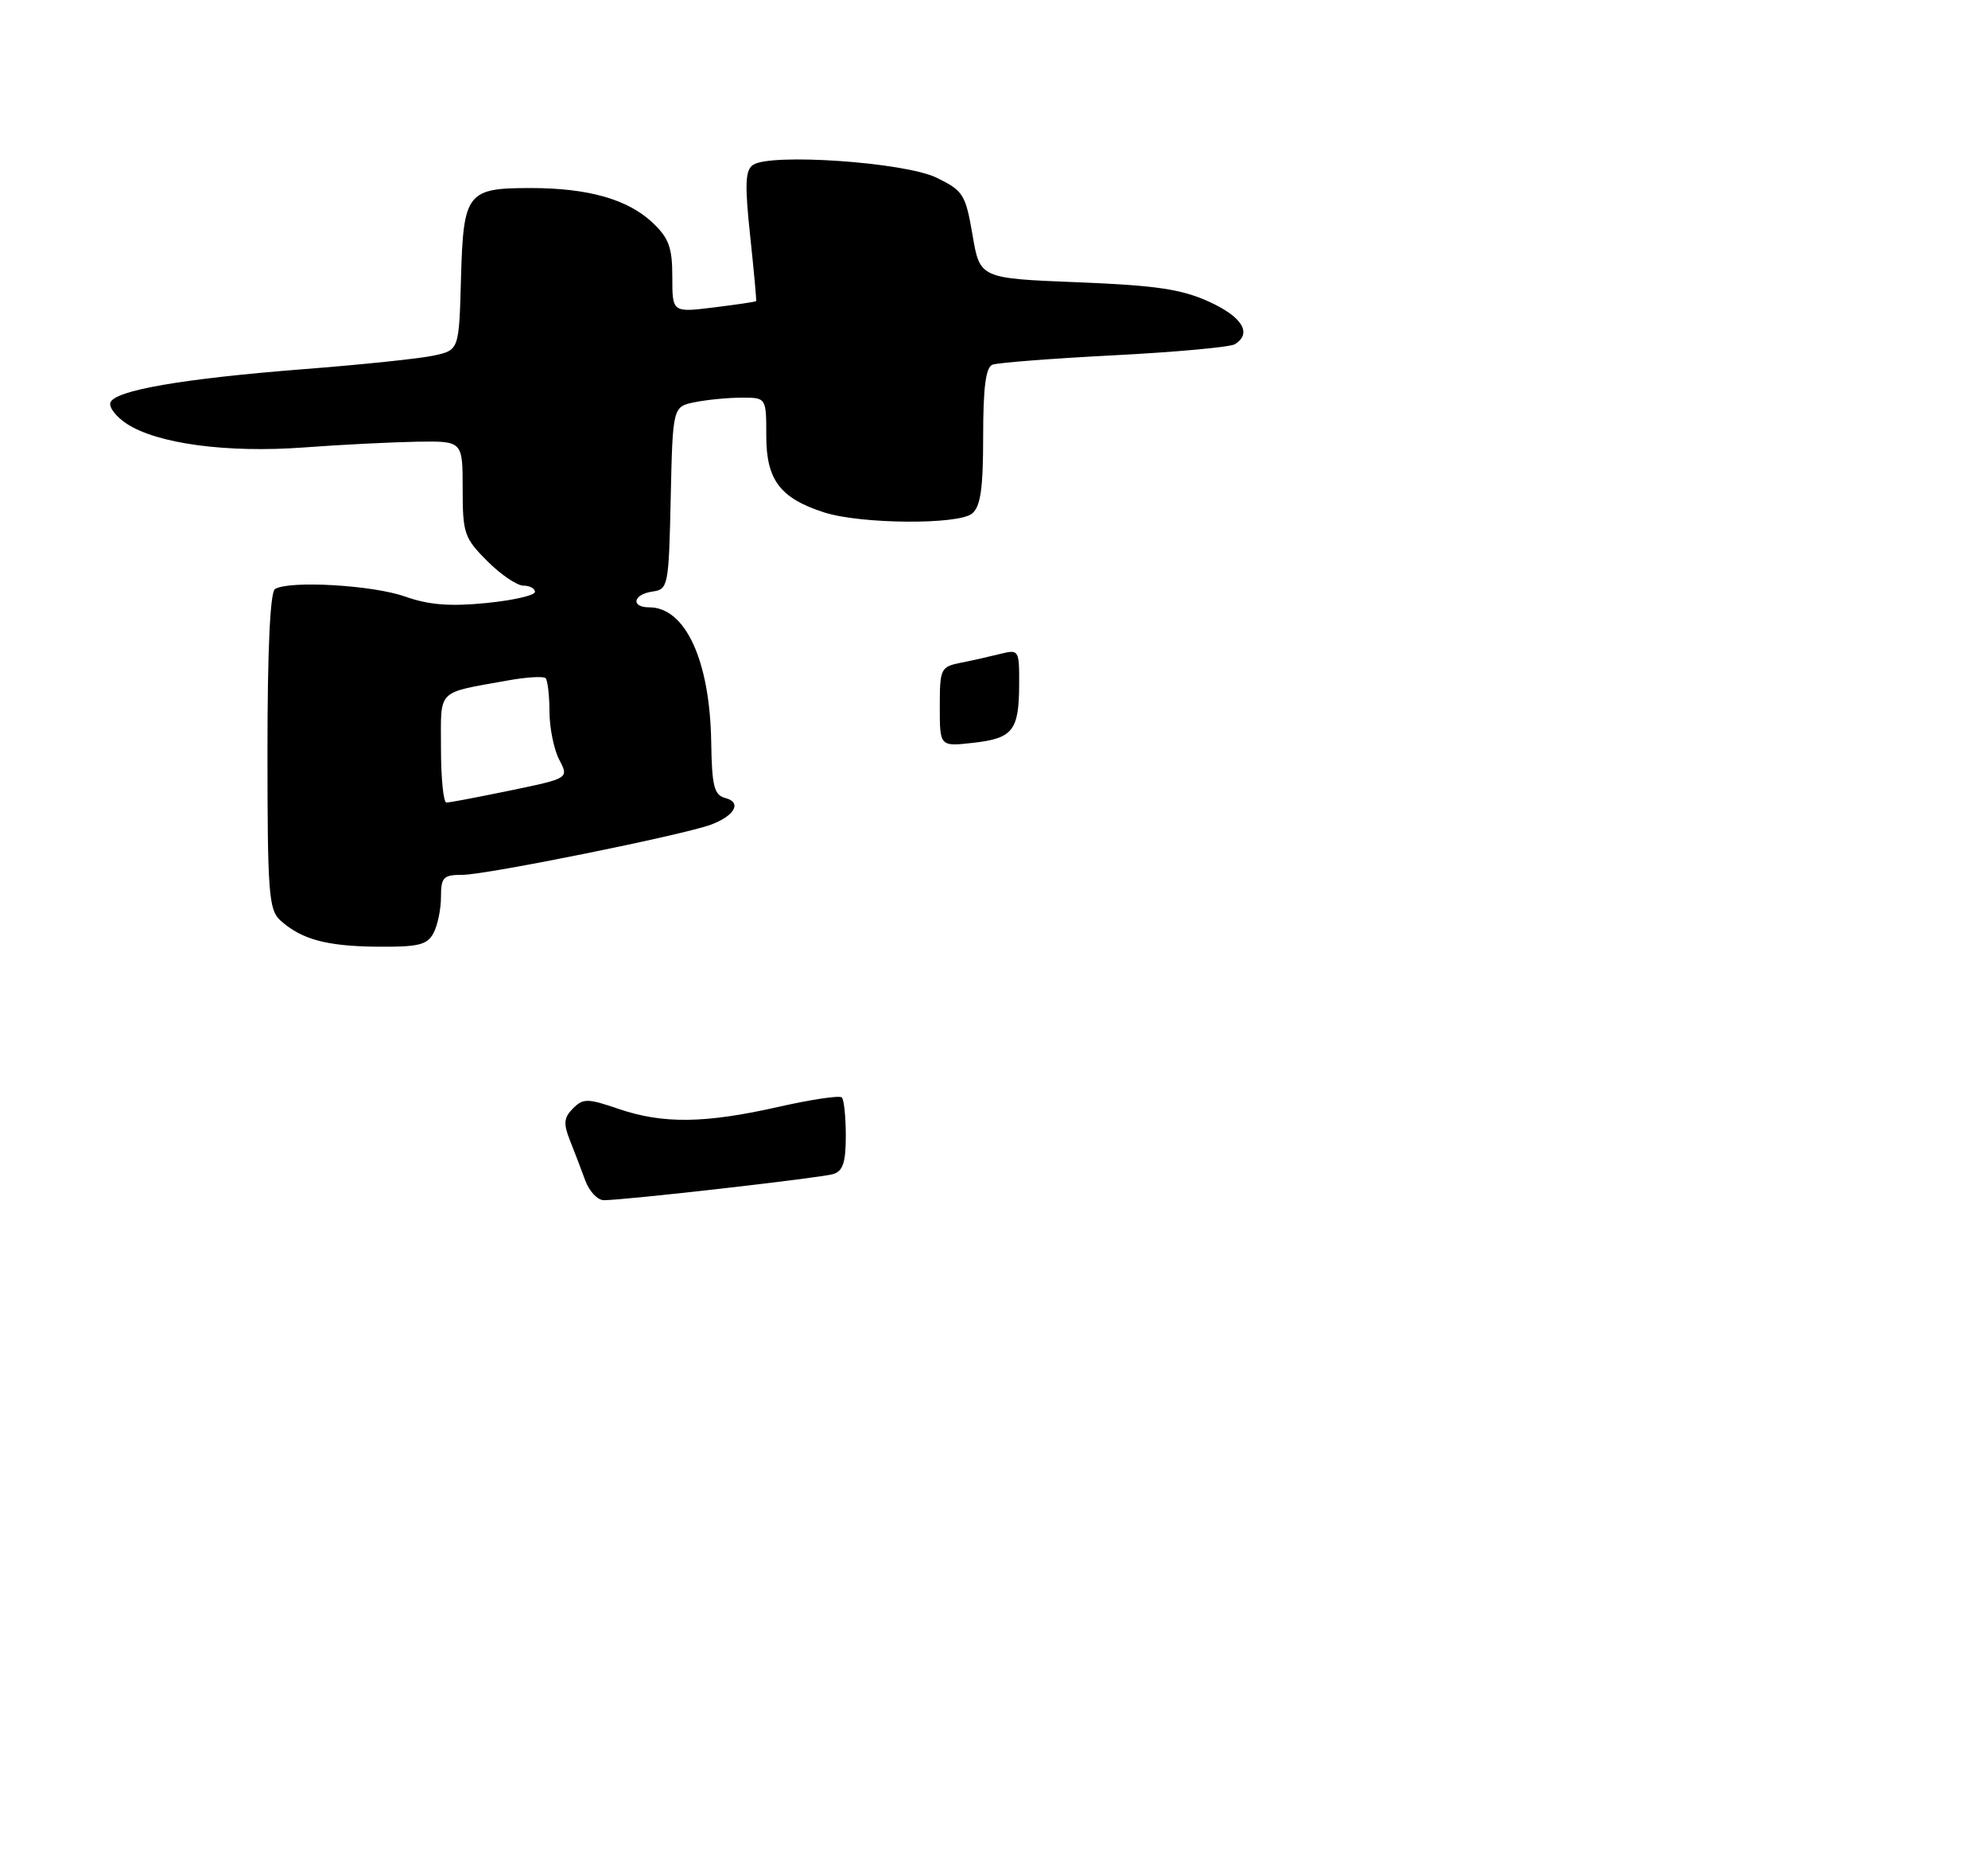 <?xml version="1.0" encoding="UTF-8" standalone="no"?>
<!DOCTYPE svg PUBLIC "-//W3C//DTD SVG 1.1//EN" "http://www.w3.org/Graphics/SVG/1.1/DTD/svg11.dtd" >
<svg xmlns="http://www.w3.org/2000/svg" xmlns:xlink="http://www.w3.org/1999/xlink" version="1.1" viewBox="0 0 275 258">
 <g >
 <path fill="currentColor"
d=" M 59.96 129.07 C 60.53 128.00 61.00 125.75 61.00 124.07 C 61.00 121.34 61.32 121.00 63.96 121.00 C 67.26 121.00 94.65 115.46 98.40 114.04 C 101.66 112.80 102.63 110.98 100.35 110.38 C 98.78 109.96 98.48 108.79 98.38 102.61 C 98.20 91.36 94.81 84.00 89.81 84.00 C 87.21 84.00 87.57 82.20 90.25 81.82 C 92.43 81.51 92.51 81.11 92.78 68.87 C 93.06 56.24 93.06 56.24 96.15 55.62 C 97.86 55.28 100.77 55.00 102.63 55.00 C 106.00 55.00 106.00 55.00 106.00 60.33 C 106.00 66.39 107.94 68.93 114.03 70.88 C 119.10 72.50 132.57 72.60 134.47 71.03 C 135.65 70.05 136.00 67.58 136.00 60.35 C 136.00 53.58 136.36 50.80 137.29 50.44 C 138.00 50.17 145.57 49.58 154.11 49.14 C 162.65 48.70 170.17 48.01 170.82 47.61 C 173.24 46.11 171.85 43.82 167.25 41.73 C 163.42 39.99 159.90 39.47 149.03 39.04 C 135.55 38.50 135.55 38.50 134.53 32.50 C 133.56 26.88 133.25 26.38 129.56 24.58 C 125.19 22.44 106.58 21.15 104.16 22.81 C 103.09 23.54 103.01 25.50 103.77 32.61 C 104.29 37.50 104.66 41.57 104.60 41.65 C 104.55 41.74 101.91 42.13 98.75 42.52 C 93.00 43.23 93.00 43.23 93.00 38.30 C 93.00 34.22 92.53 32.93 90.25 30.78 C 86.85 27.57 81.36 26.01 73.44 26.01 C 64.59 26.00 64.10 26.63 63.77 38.46 C 63.50 48.42 63.50 48.42 60.00 49.18 C 58.08 49.60 49.98 50.44 42.00 51.06 C 25.24 52.37 15.82 54.00 15.27 55.69 C 15.05 56.34 16.07 57.65 17.53 58.61 C 21.75 61.38 31.41 62.67 42.00 61.89 C 47.23 61.50 54.31 61.15 57.75 61.09 C 64.00 61.00 64.00 61.00 64.00 67.60 C 64.00 73.77 64.22 74.42 67.40 77.60 C 69.27 79.47 71.52 81.00 72.40 81.00 C 73.28 81.00 74.00 81.39 74.00 81.87 C 74.00 82.35 70.95 83.04 67.23 83.41 C 62.22 83.90 59.30 83.67 56.00 82.50 C 51.52 80.92 40.01 80.26 38.04 81.47 C 37.37 81.89 37.00 89.84 37.00 103.90 C 37.00 123.48 37.18 125.85 38.77 127.29 C 41.69 129.93 45.14 130.87 52.21 130.94 C 57.87 130.99 59.09 130.69 59.96 129.07 Z  M 80.95 163.25 C 80.40 161.74 79.44 159.23 78.82 157.68 C 77.92 155.40 78.00 154.57 79.26 153.31 C 80.67 151.90 81.27 151.90 85.59 153.38 C 91.73 155.47 97.53 155.39 107.70 153.09 C 112.21 152.07 116.15 151.48 116.45 151.79 C 116.75 152.09 117.00 154.48 117.00 157.10 C 117.00 160.77 116.60 161.99 115.25 162.39 C 113.48 162.92 86.43 166.00 83.52 166.00 C 82.66 166.00 81.50 164.76 80.95 163.25 Z  M 130.00 97.76 C 130.00 92.49 130.12 92.23 132.88 91.67 C 134.47 91.36 136.94 90.80 138.38 90.44 C 140.94 89.80 141.00 89.90 140.98 94.64 C 140.96 101.05 140.12 102.12 134.62 102.74 C 130.00 103.26 130.00 103.26 130.00 97.76 Z  M 61.00 103.52 C 61.00 95.17 60.27 95.92 70.22 94.12 C 72.81 93.65 75.18 93.51 75.47 93.80 C 75.76 94.09 76.00 96.17 76.01 98.42 C 76.01 100.66 76.62 103.66 77.36 105.08 C 78.70 107.65 78.70 107.65 70.60 109.33 C 66.15 110.25 62.16 111.01 61.75 111.00 C 61.34 111.00 61.00 107.63 61.00 103.52 Z "/>
</g>
</svg>